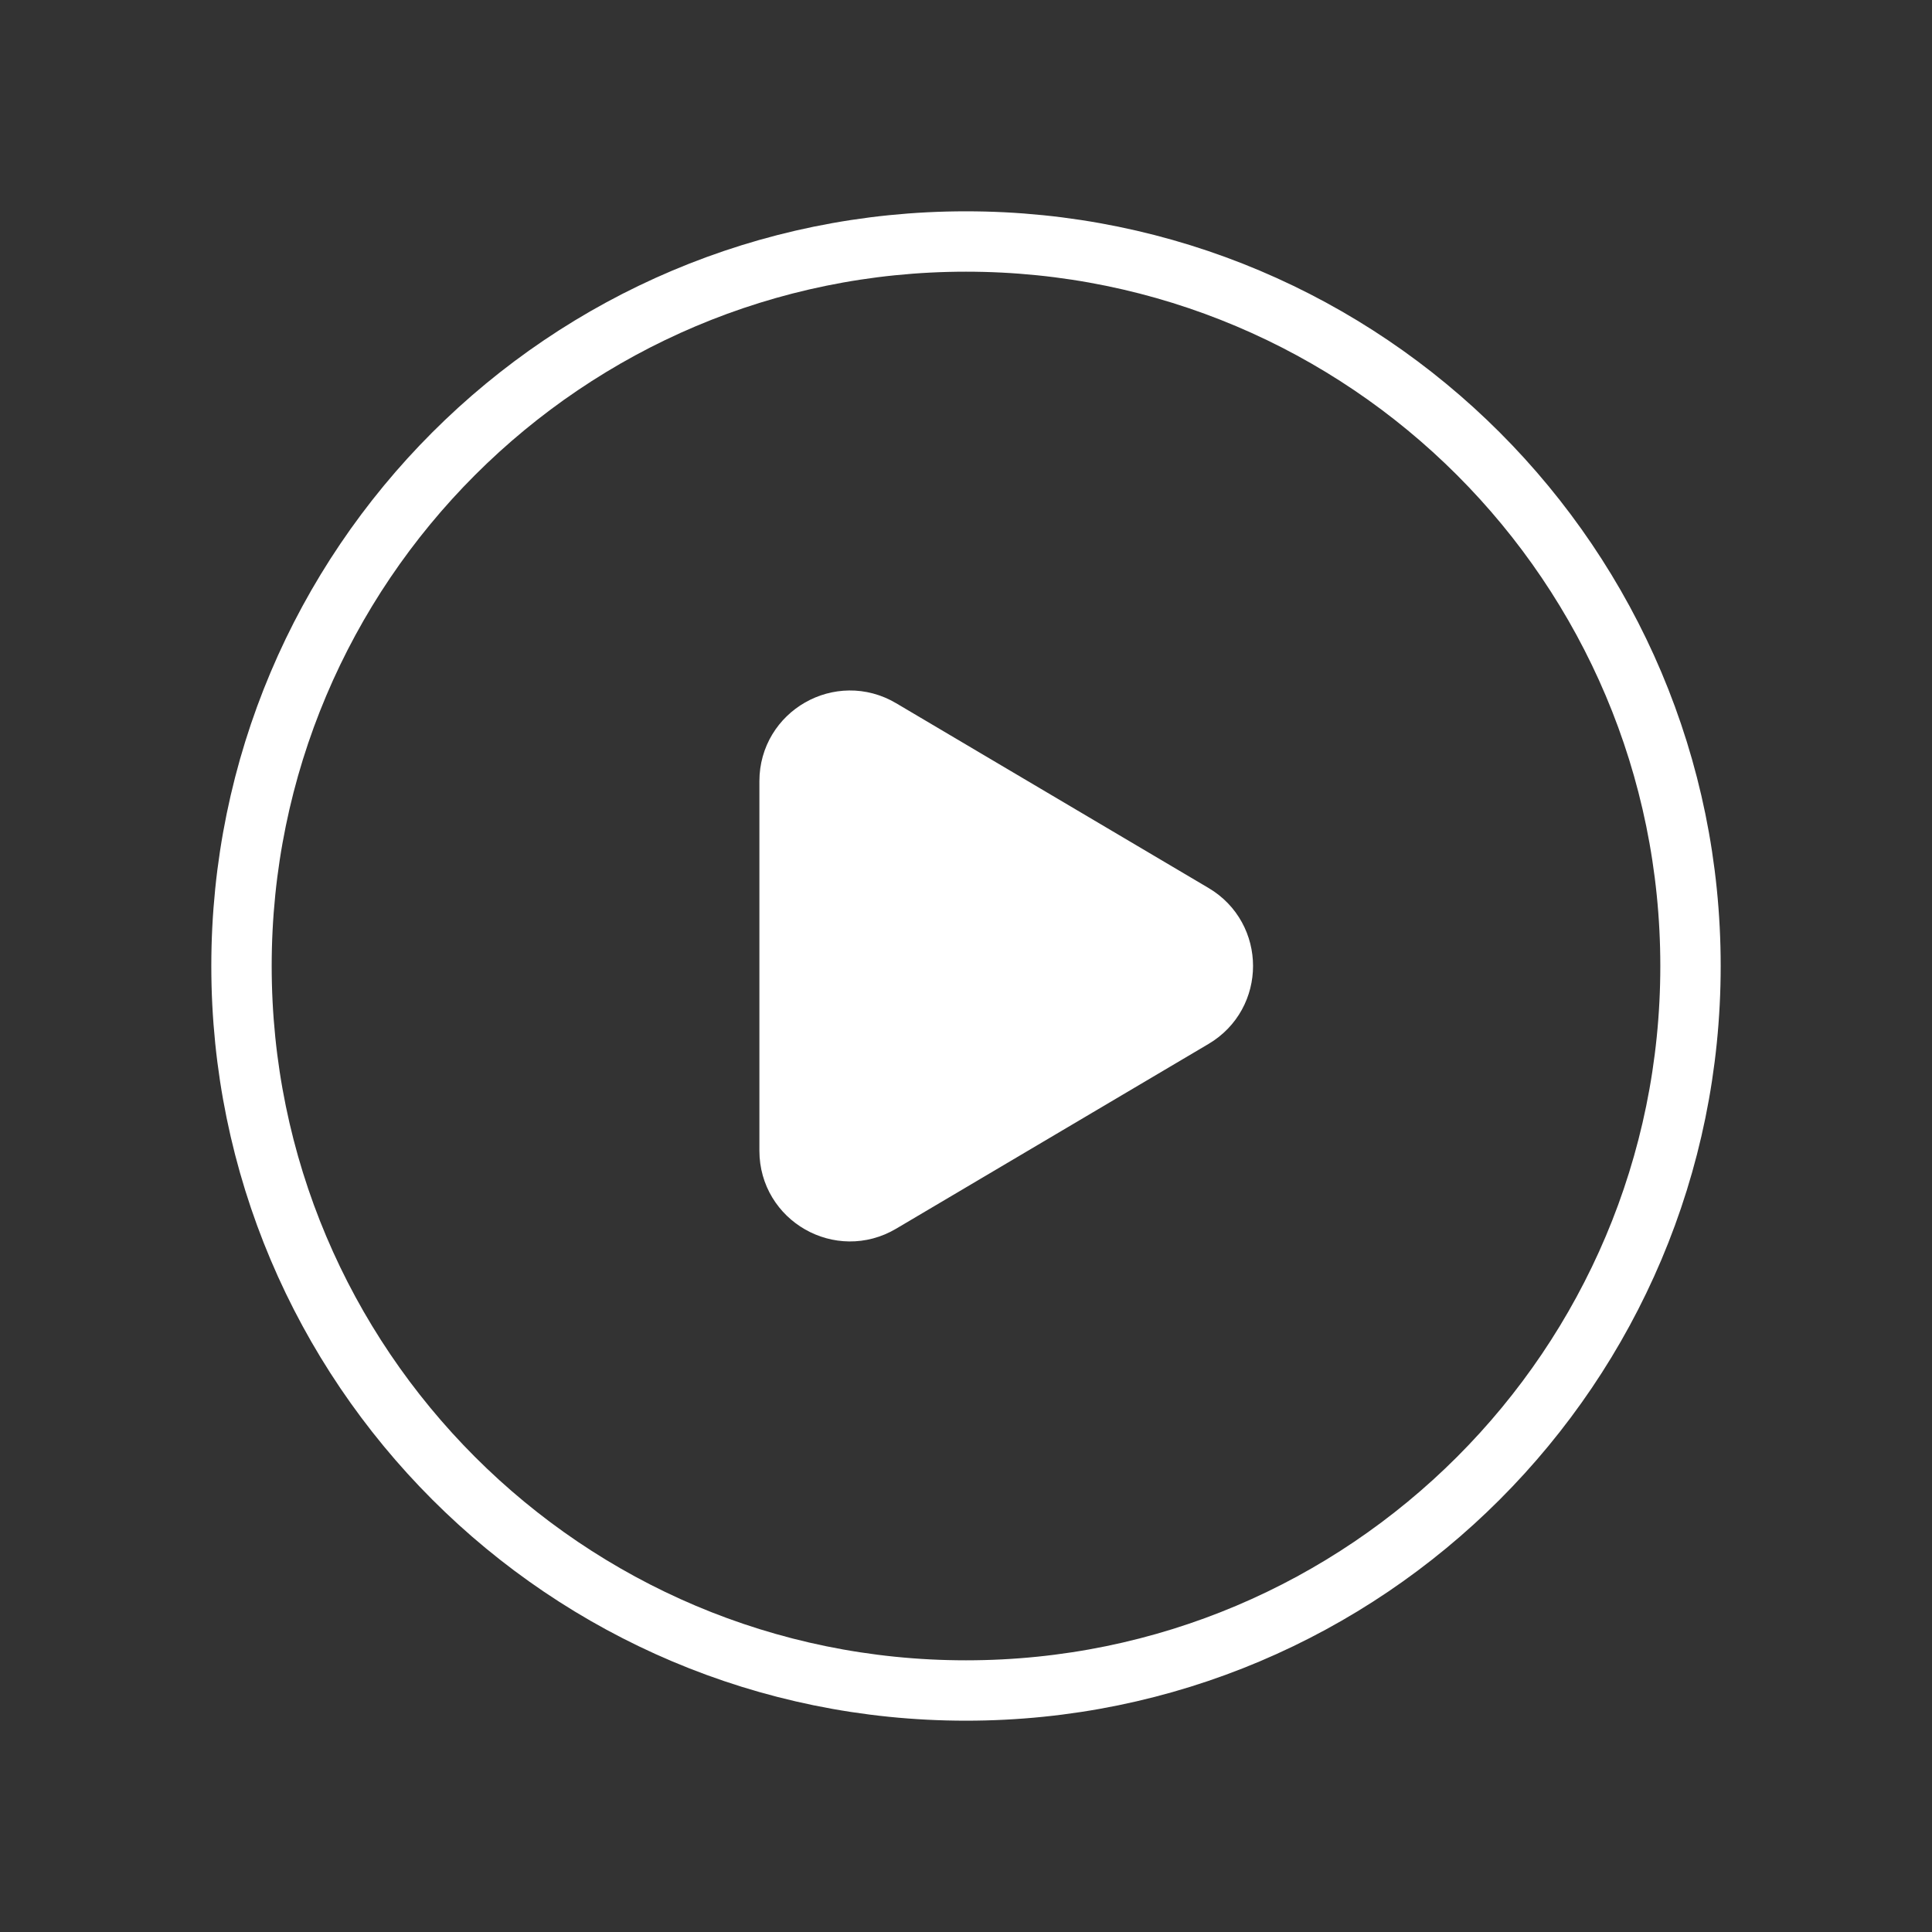 <svg width="48" height="48" viewBox="0 0 48 48" fill="none" xmlns="http://www.w3.org/2000/svg">
<rect x="0" y="0" width="48" height="48" fill="#333333" stroke="none"/>
<g id="Group">
<g id="Group_2">
<path id="Path" fill-rule="evenodd" clip-rule="evenodd" d="M42 24V24C42 33.942 33.942 42 24 42V42C14.058 42 6 33.942 6 24V24C6 14.058 14.058 6 24 6V6C33.942 6 42 14.058 42 24Z" stroke="white" stroke-width="1.5" stroke-linecap="round" stroke-linejoin="round"/>
<path id="Path_2" fill-rule="evenodd" clip-rule="evenodd" d="M21.881 18.116L29.645 22.708C30.627 23.288 30.627 24.71 29.645 25.29L21.881 29.882C20.881 30.474 19.617 29.752 19.617 28.59V19.408C19.617 18.246 20.881 17.524 21.881 18.116Z" fill="white" stroke="white" stroke-width="1.5" stroke-linecap="round" stroke-linejoin="round"/>
</g>
</g>
</svg>
